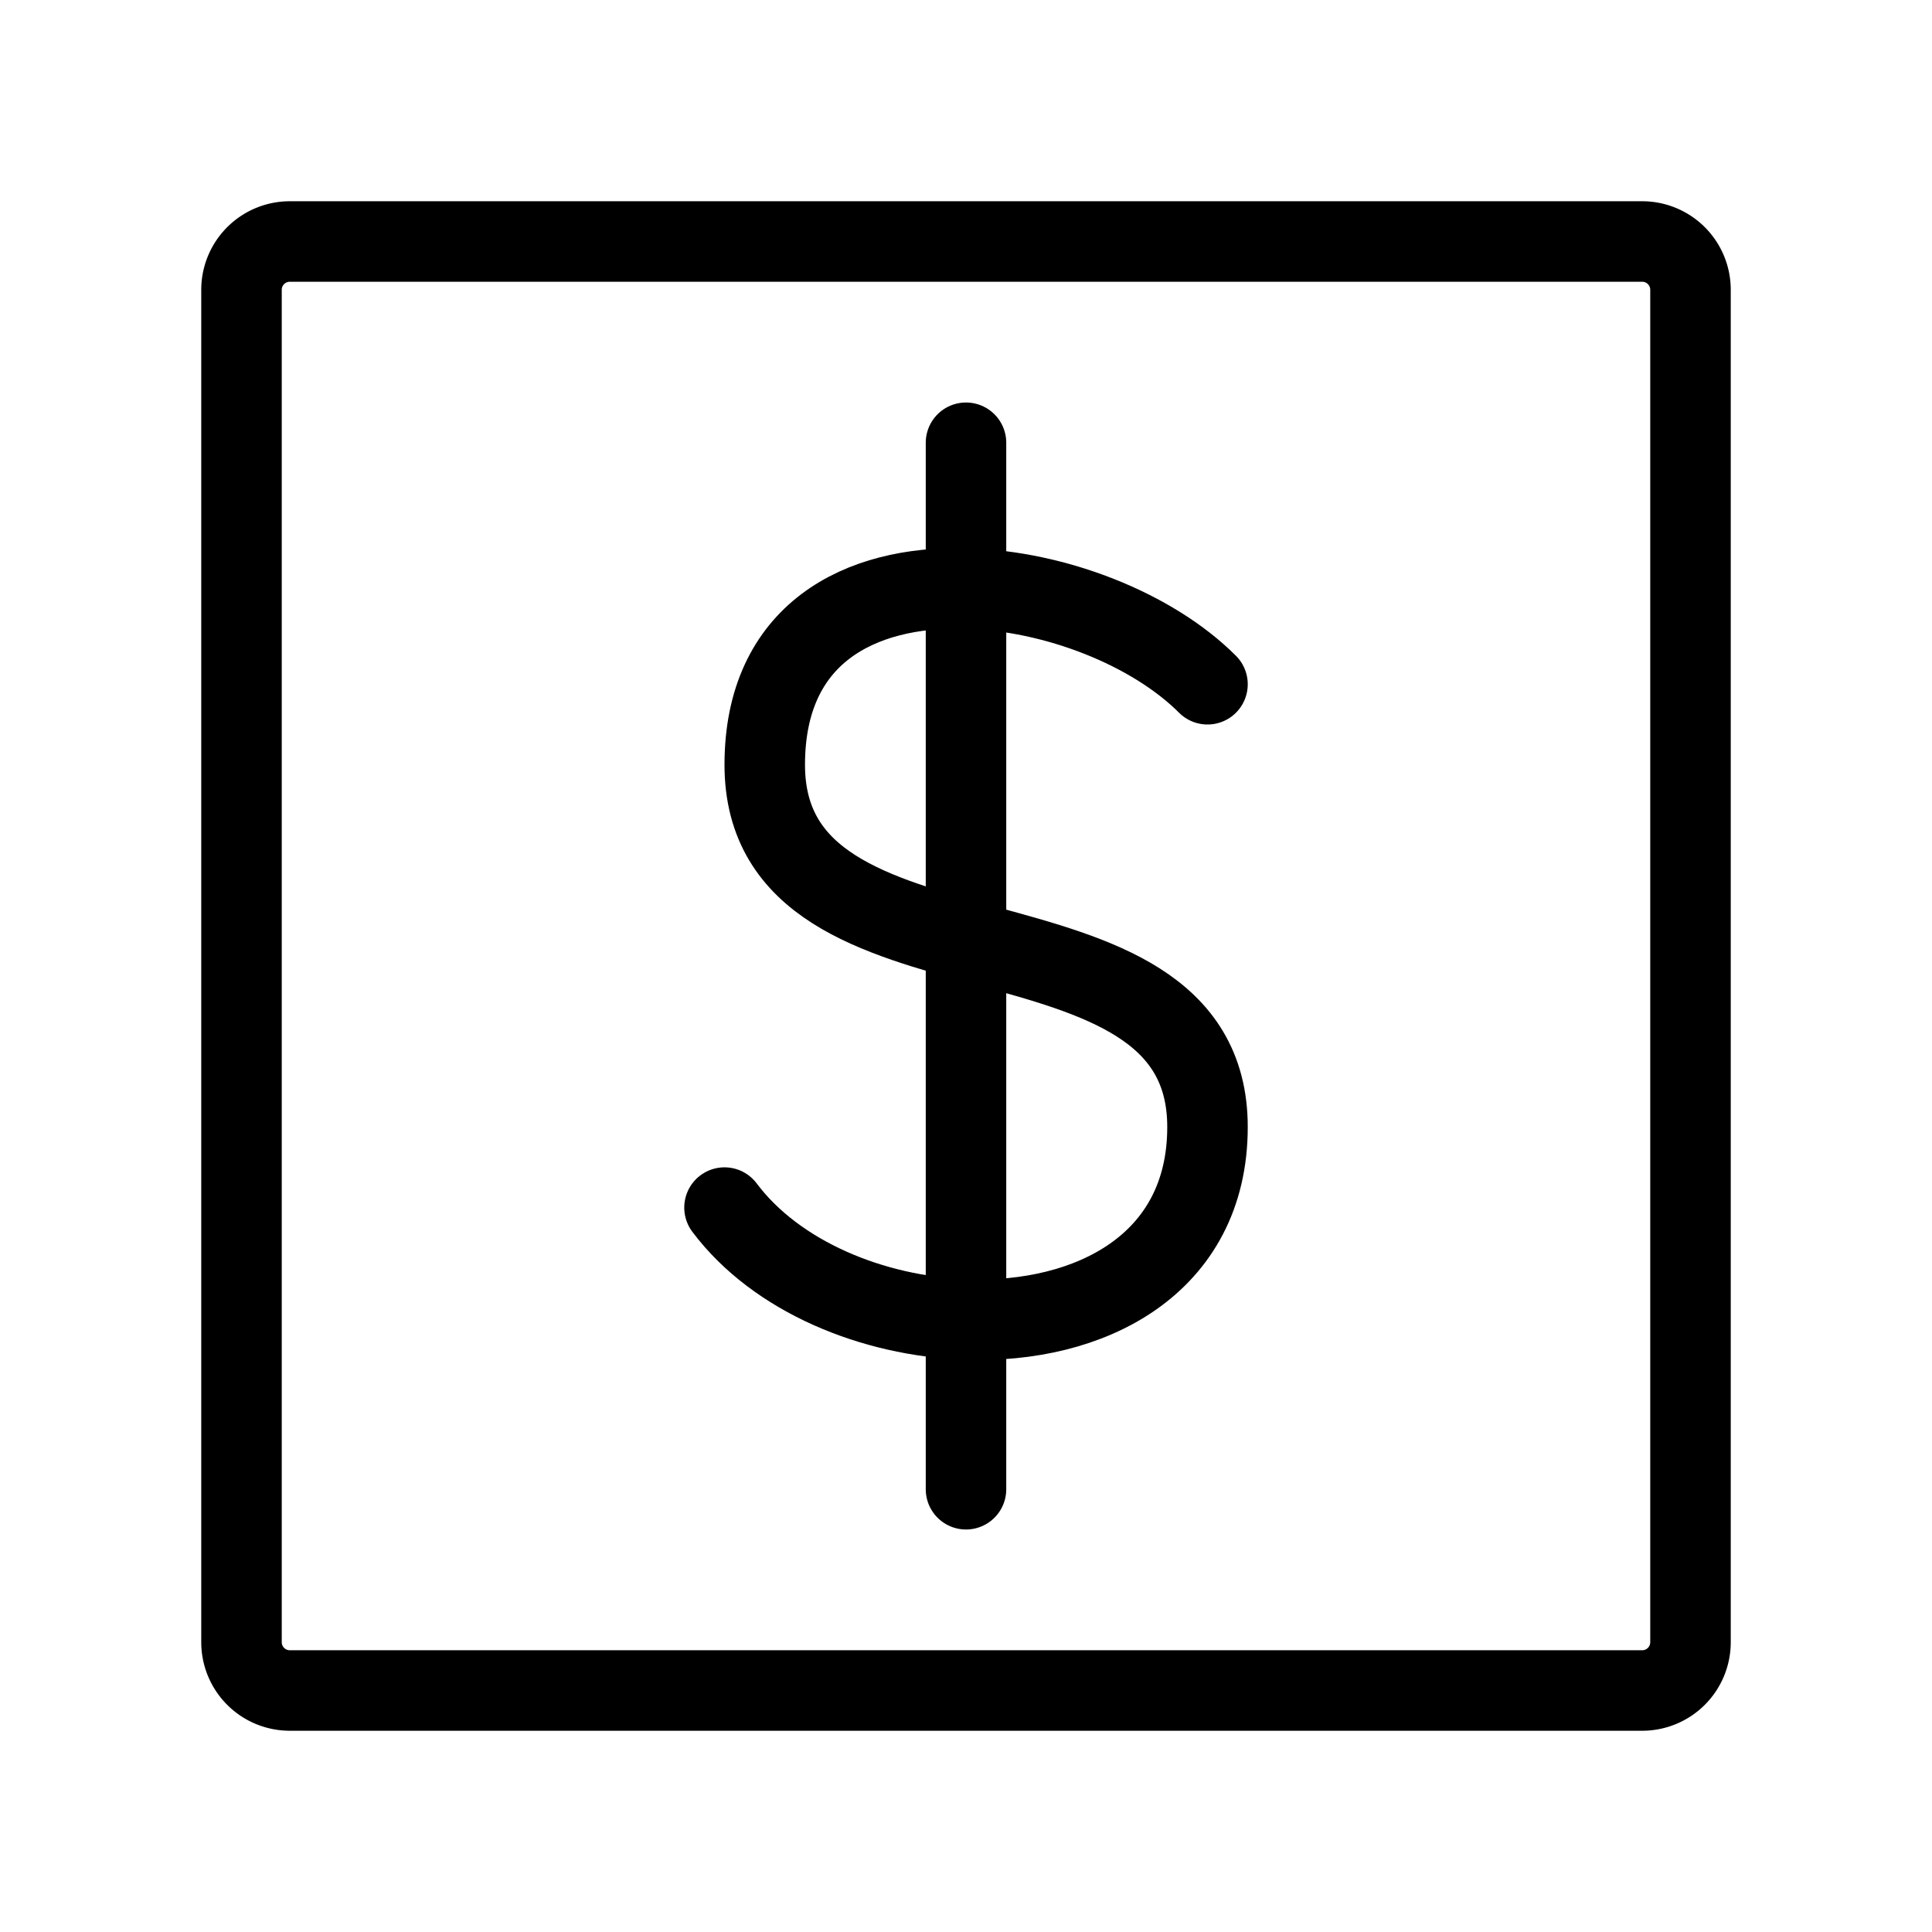 <svg width="32" height="32" fill="none" stroke="currentColor" stroke-linecap="round" stroke-linejoin="round" stroke-width="1" viewBox="0 0 24 24" xmlns="http://www.w3.org/2000/svg">
   <path d="M3 20.4V3.6a.6.6 0 0 1 .6-.6h16.8a.6.6 0 0 1 .6.6v16.8a.6.6 0 0 1-.6.6H3.6a.6.6 0 0 1-.6-.6Z"></path>
   <path d="M15 8.5c-.685-.685-1.891-1.161-3-1.19-1.32-.036-2.5.56-2.5 2.19 0 3 5.5 1.5 5.5 4.5 0 1.711-1.464 2.447-3 2.391-1.157-.041-2.356-.531-3-1.39"></path>
   <path d="M12 18.5v-13"></path>
</svg>